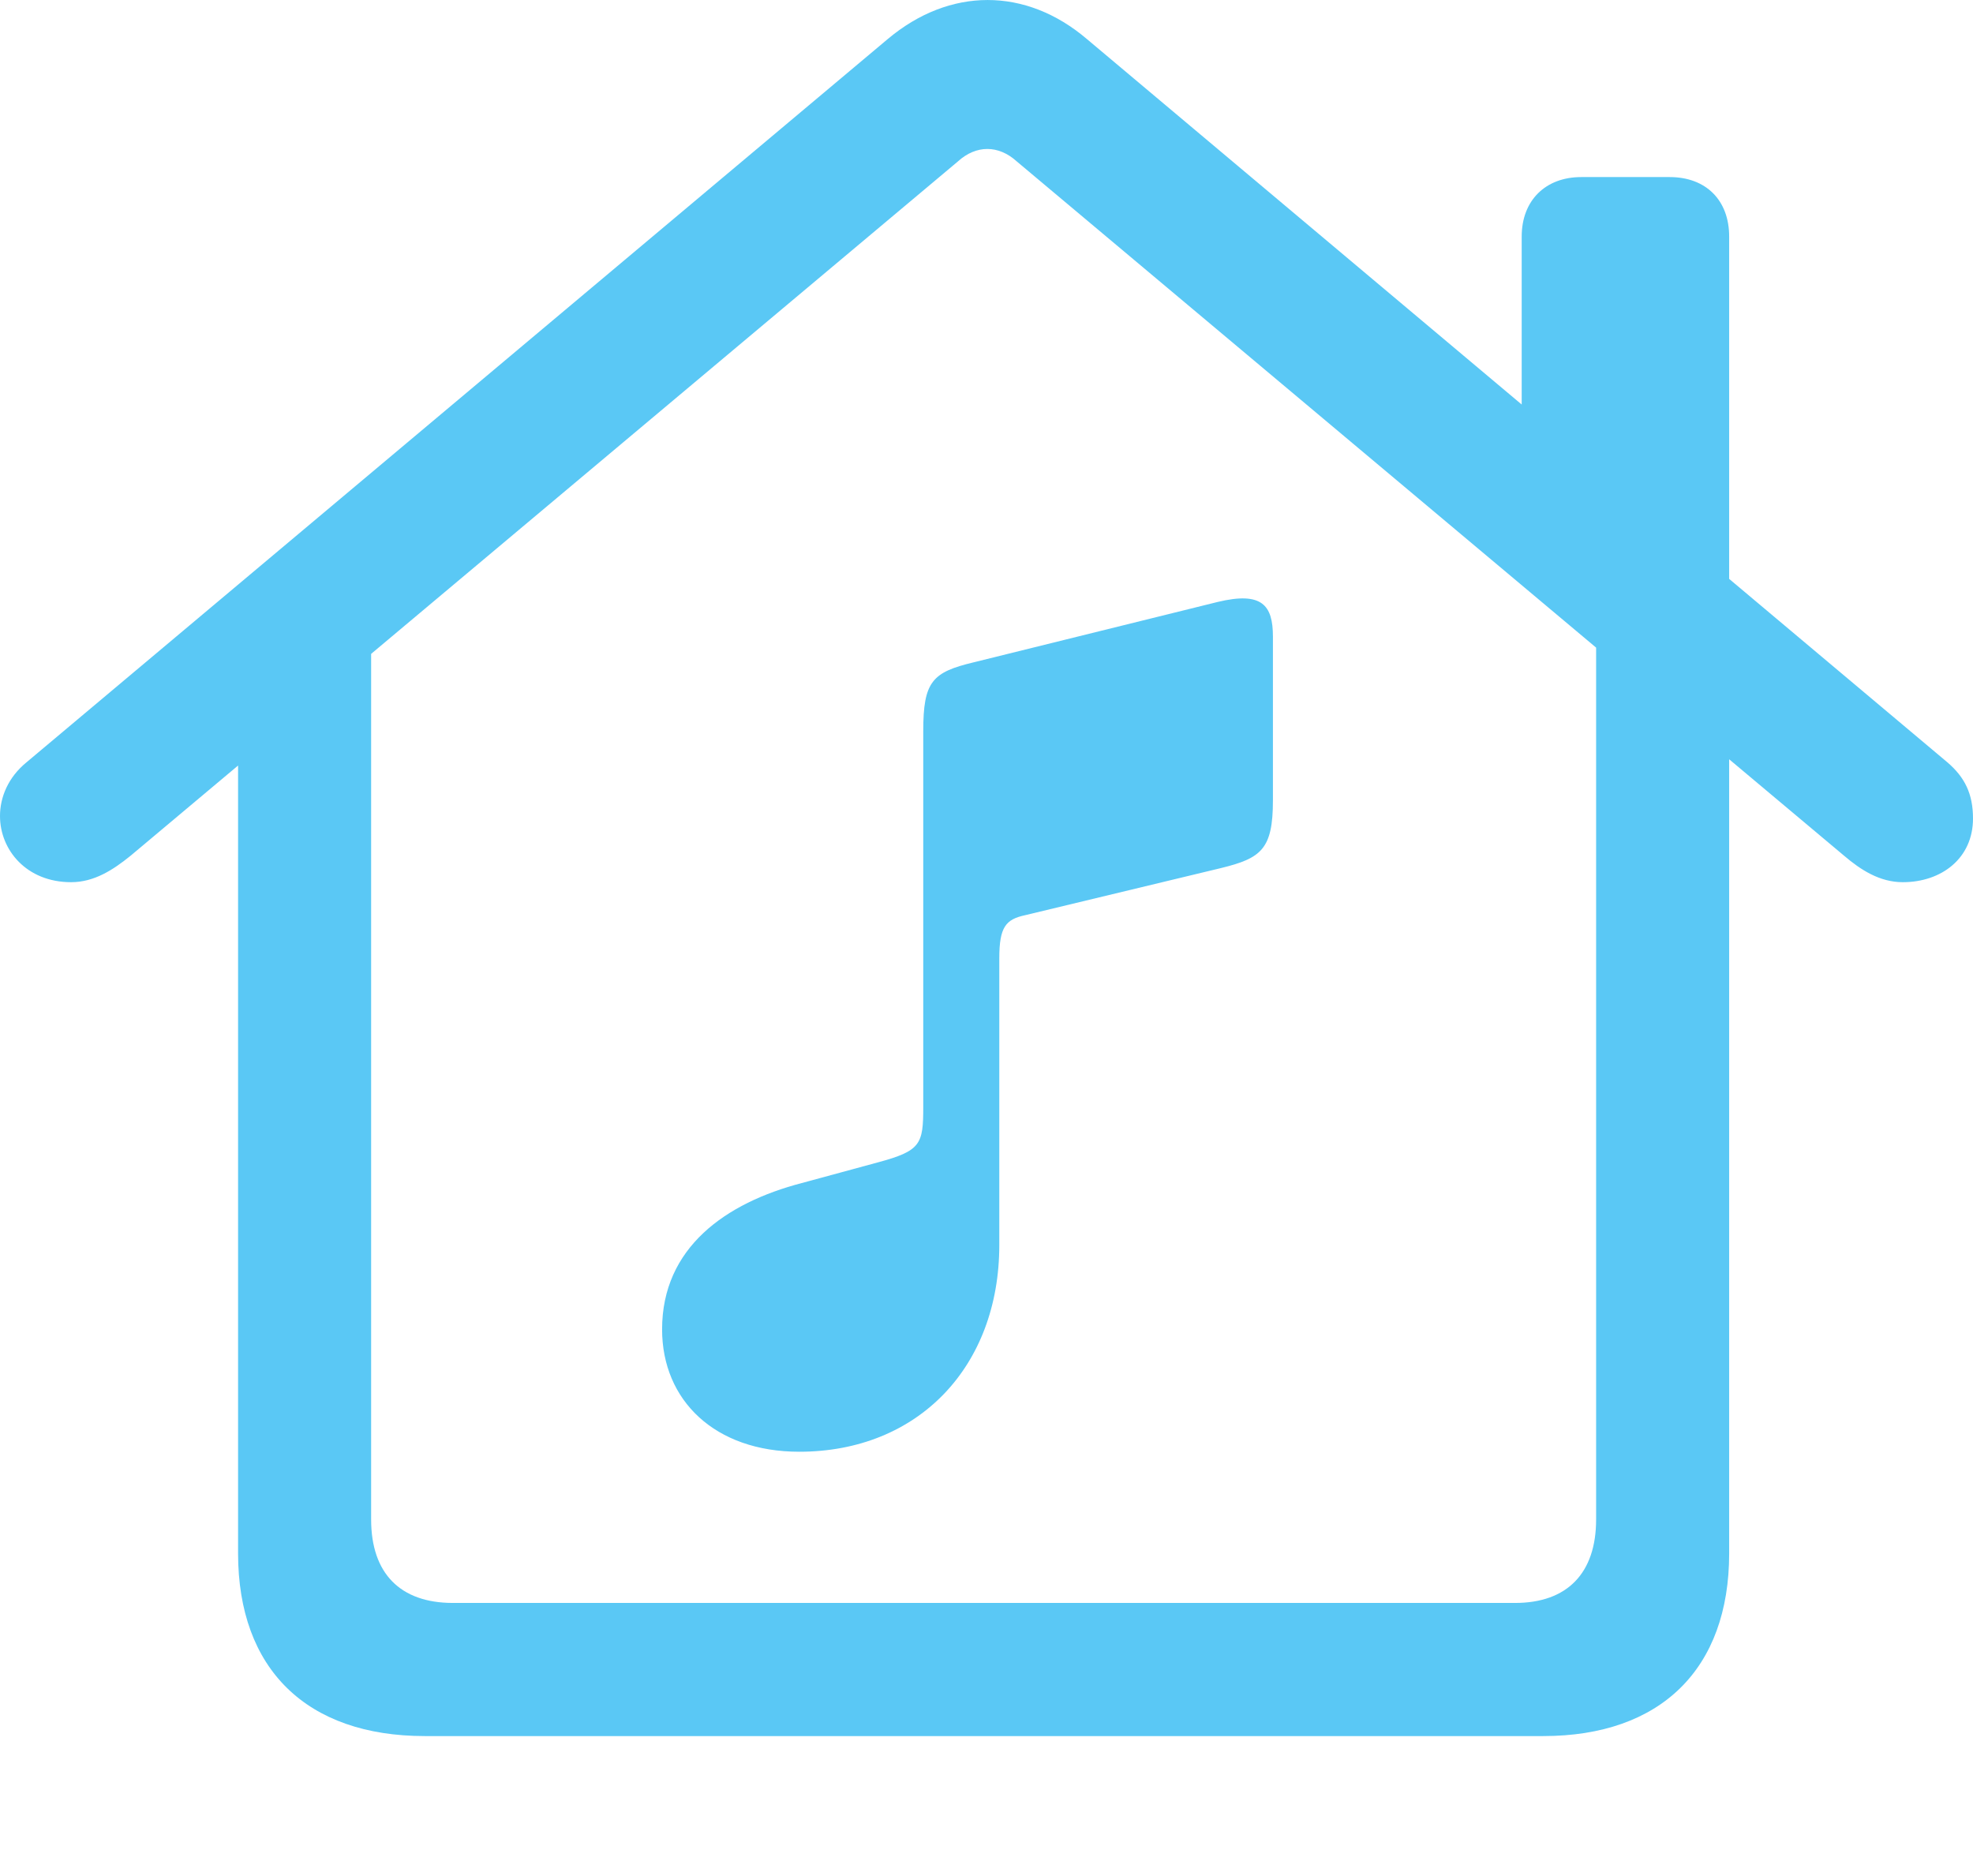 <?xml version="1.0" encoding="UTF-8"?>
<!--Generator: Apple Native CoreSVG 175.5-->
<!DOCTYPE svg
PUBLIC "-//W3C//DTD SVG 1.1//EN"
       "http://www.w3.org/Graphics/SVG/1.1/DTD/svg11.dtd">
<svg version="1.1" xmlns="http://www.w3.org/2000/svg" xmlns:xlink="http://www.w3.org/1999/xlink" width="29.138" height="27.704">
 <g>
  <rect height="27.704" opacity="0" width="29.138" x="0" y="0"/>
  <path d="M6.274 25.638L22.791 25.638C24.524 25.638 25.537 24.649 25.537 22.94L25.537 9.451L23.572 8.109L23.572 22.44C23.572 23.233 23.145 23.672 22.375 23.672L6.689 23.672C5.908 23.672 5.481 23.233 5.481 22.44L5.481 8.121L3.516 9.451L3.516 22.94C3.516 24.649 4.529 25.638 6.274 25.638ZM0 12.051C0 12.552 0.391 13.028 1.05 13.028C1.392 13.028 1.672 12.845 1.929 12.637L14.148 2.383C14.416 2.139 14.746 2.139 15.015 2.383L27.234 12.637C27.478 12.845 27.759 13.028 28.101 13.028C28.674 13.028 29.138 12.674 29.138 12.088C29.138 11.722 29.016 11.478 28.76 11.258L16.052 0.577C15.149-0.192 14.026-0.192 13.11 0.577L0.391 11.258C0.122 11.478 0 11.771 0 12.051ZM22.473 6.546L25.537 9.134L25.537 3.494C25.537 2.957 25.195 2.615 24.658 2.615L23.352 2.615C22.827 2.615 22.473 2.957 22.473 3.494ZM18.03 12.82C18.628 12.674 18.799 12.54 18.799 11.819L18.799 9.402C18.799 8.939 18.64 8.731 17.981 8.89L14.38 9.781C13.77 9.927 13.635 10.062 13.635 10.794L13.635 16.348C13.635 16.898 13.599 16.995 12.964 17.166L11.841 17.471C10.718 17.764 9.778 18.424 9.778 19.632C9.778 20.682 10.559 21.439 11.804 21.439C13.562 21.439 14.758 20.181 14.758 18.387L14.758 14.151C14.758 13.687 14.856 13.577 15.137 13.516Z" fill="#5ac8f5"/>
 </g>
</svg>
